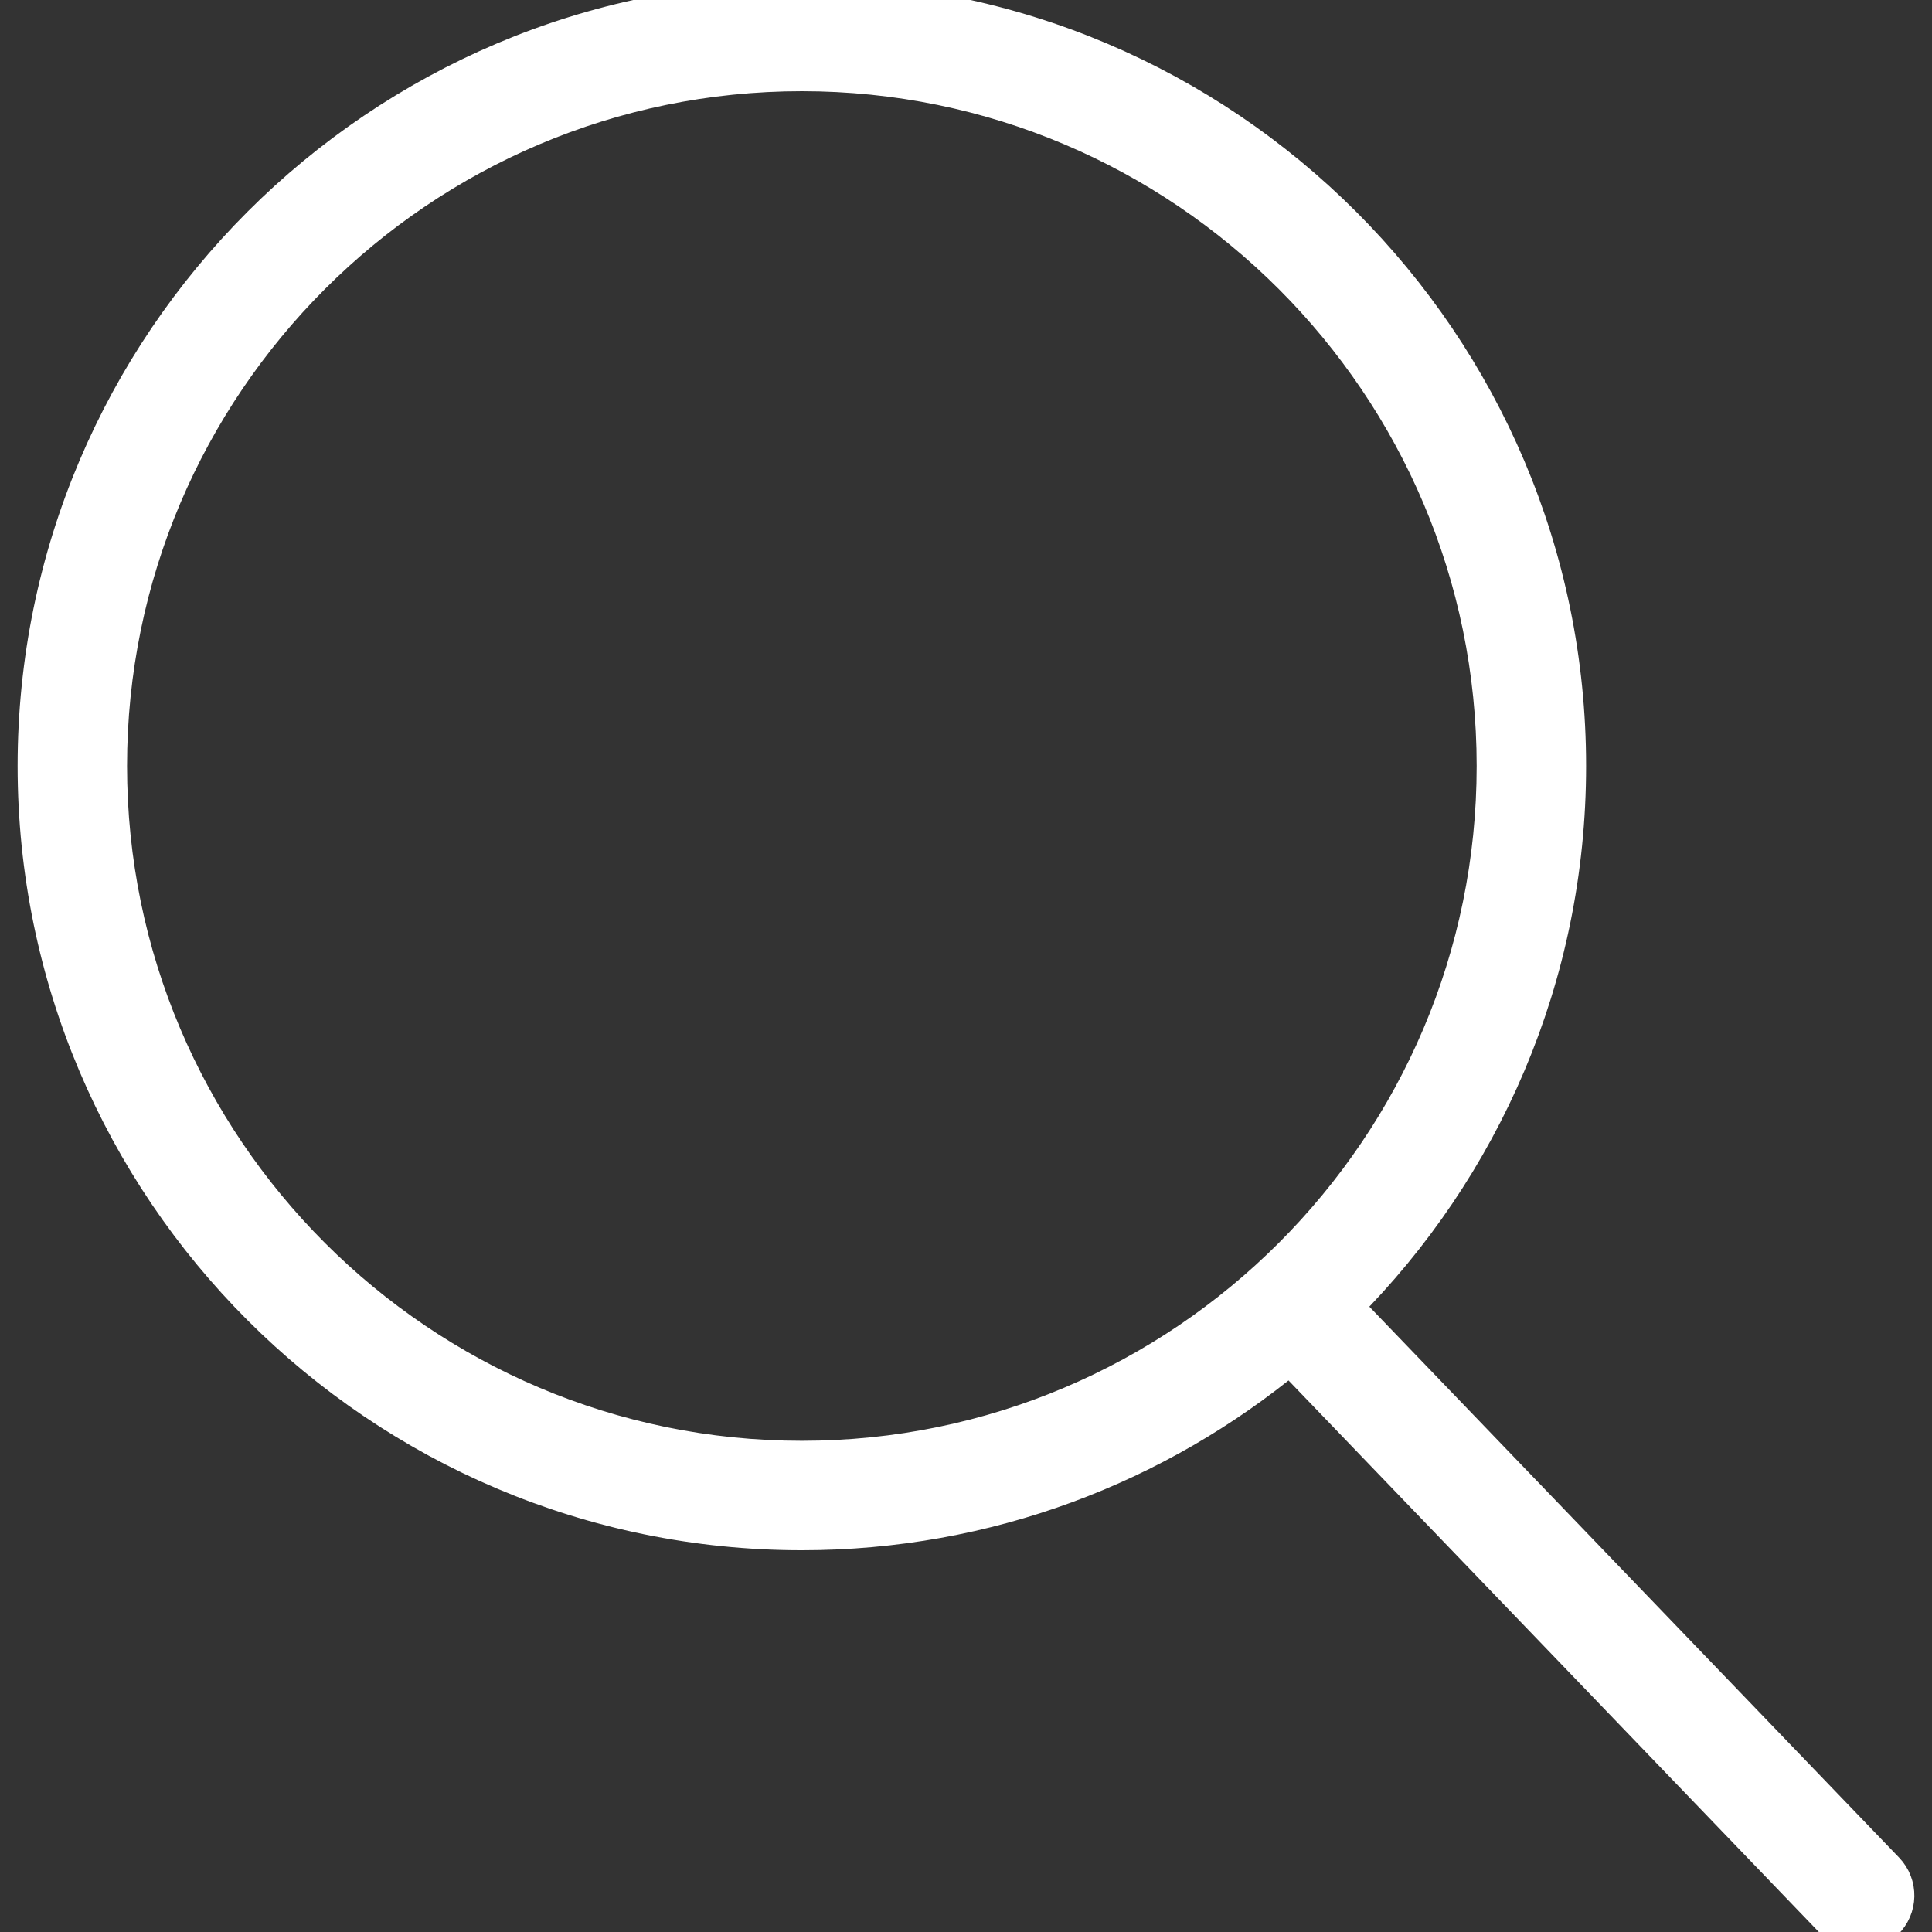 <svg version="1.1" class="h-4 text-white" stroke="#fff"  fill="#fff" xmlns="http://www.w3.org/2000/svg" xmlns:xlink="http://www.w3.org/1999/xlink"
    x="0px" y="0px" viewBox="0 0 52.966 52.966" style="enable-background: new 0 0 52.966 52.966" xml:space="preserve">
    <rect x="0" y="0" width="52.966" height="52.966" fill="#333333" stroke="none"/>
    <path d="M51.704,51.273L36.845,35.82c3.79-3.801,6.138-9.041,6.138-14.82c0-11.58-9.42-21-21-21s-21,9.42-21,21s9.42,21,21,21
          c5.083,0,9.748-1.817,13.384-4.832l14.895,15.491c0.196,0.205,0.458,0.307,0.721,0.307c0.25,0,0.499-0.093,0.693-0.279
          C52.074,52.304,52.086,51.671,51.704,51.273z M21.983,40c-10.477,0-19-8.523-19-19s8.523-19,19-19s19,8.523,19,19
          S32.459,40,21.983,40z" />
</svg>